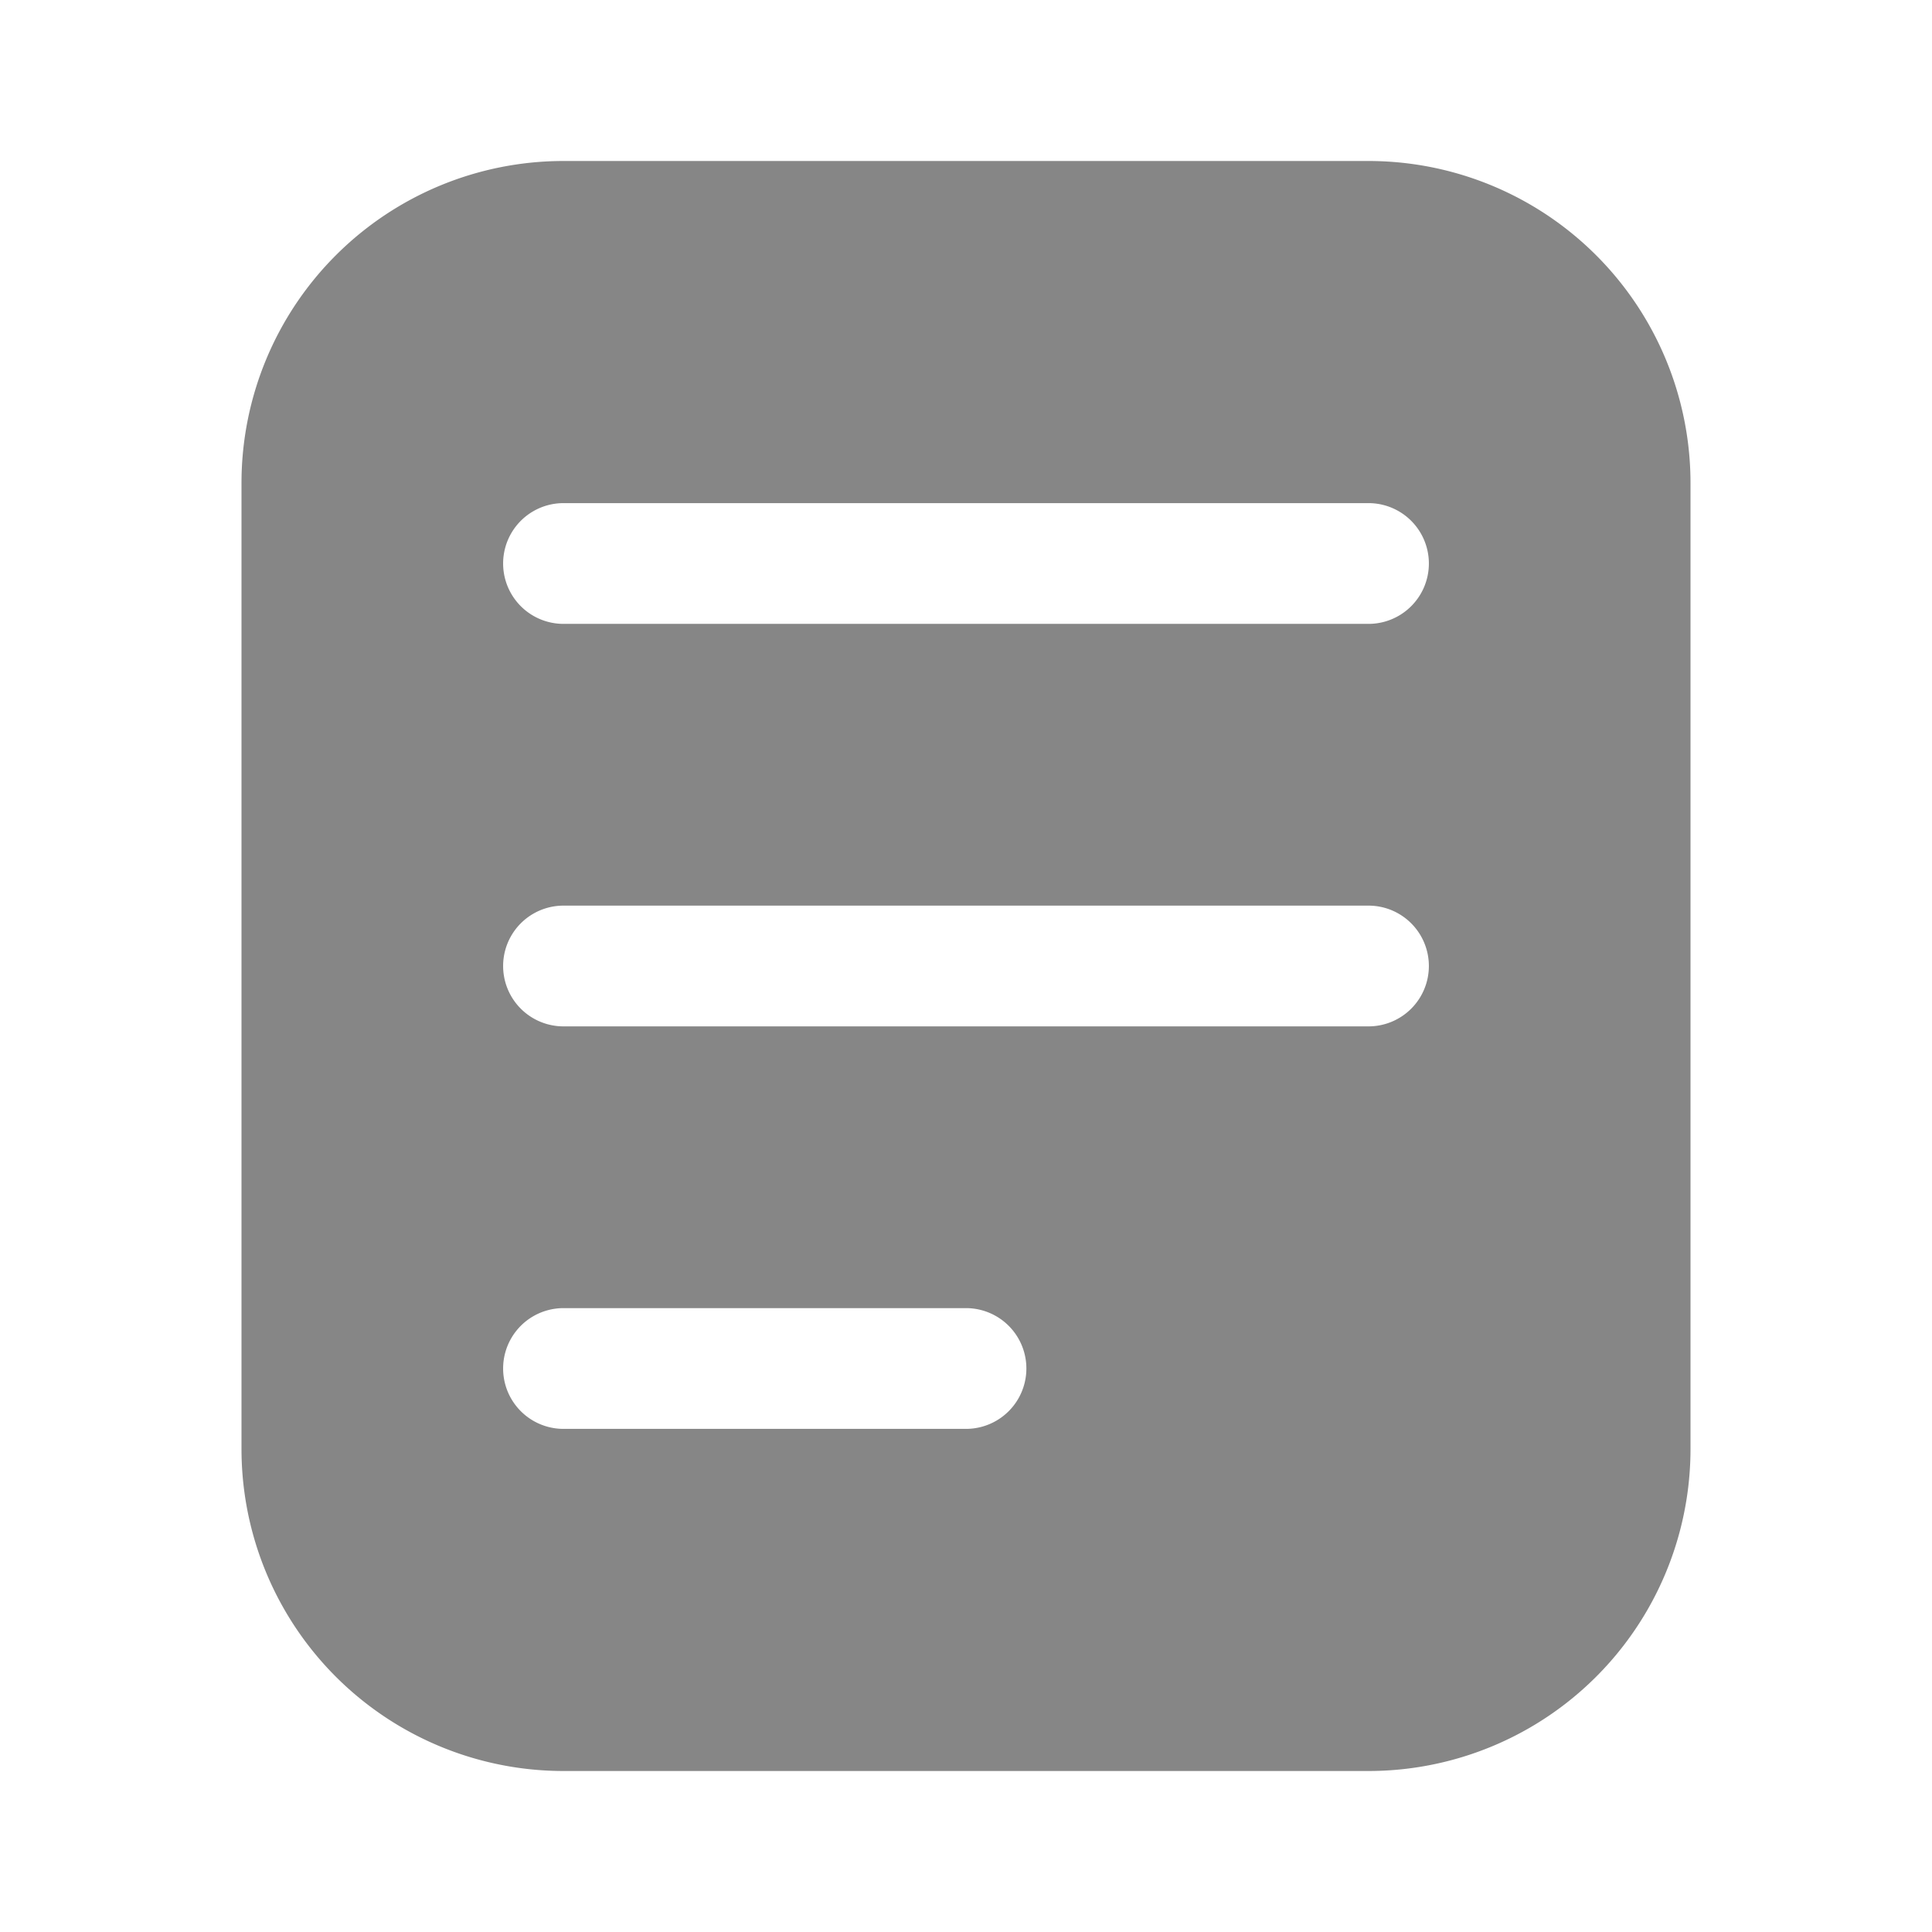 <svg width="24" height="24" fill="none" xmlns="http://www.w3.org/2000/svg">
    <path fill-rule="evenodd" clip-rule="evenodd" d="M7 2a4 4 0 0 0-4 4v12a4 4 0 0 0 4 4h10a4 4 0 0 0 4-4V6a4 4 0 0 0-4-4H7Zm10 5.75a.75.75 0 0 0 0-1.5H7a.75.75 0 0 0 0 1.5h10Zm.75 4.25a.75.75 0 0 1-.75.75H7a.75.75 0 0 1 0-1.5h10a.75.75 0 0 1 .75.75ZM12 17.75a.75.75 0 0 0 0-1.5H7a.75.75 0 0 0 0 1.5h5Z" fill="#868686"/>
</svg>
